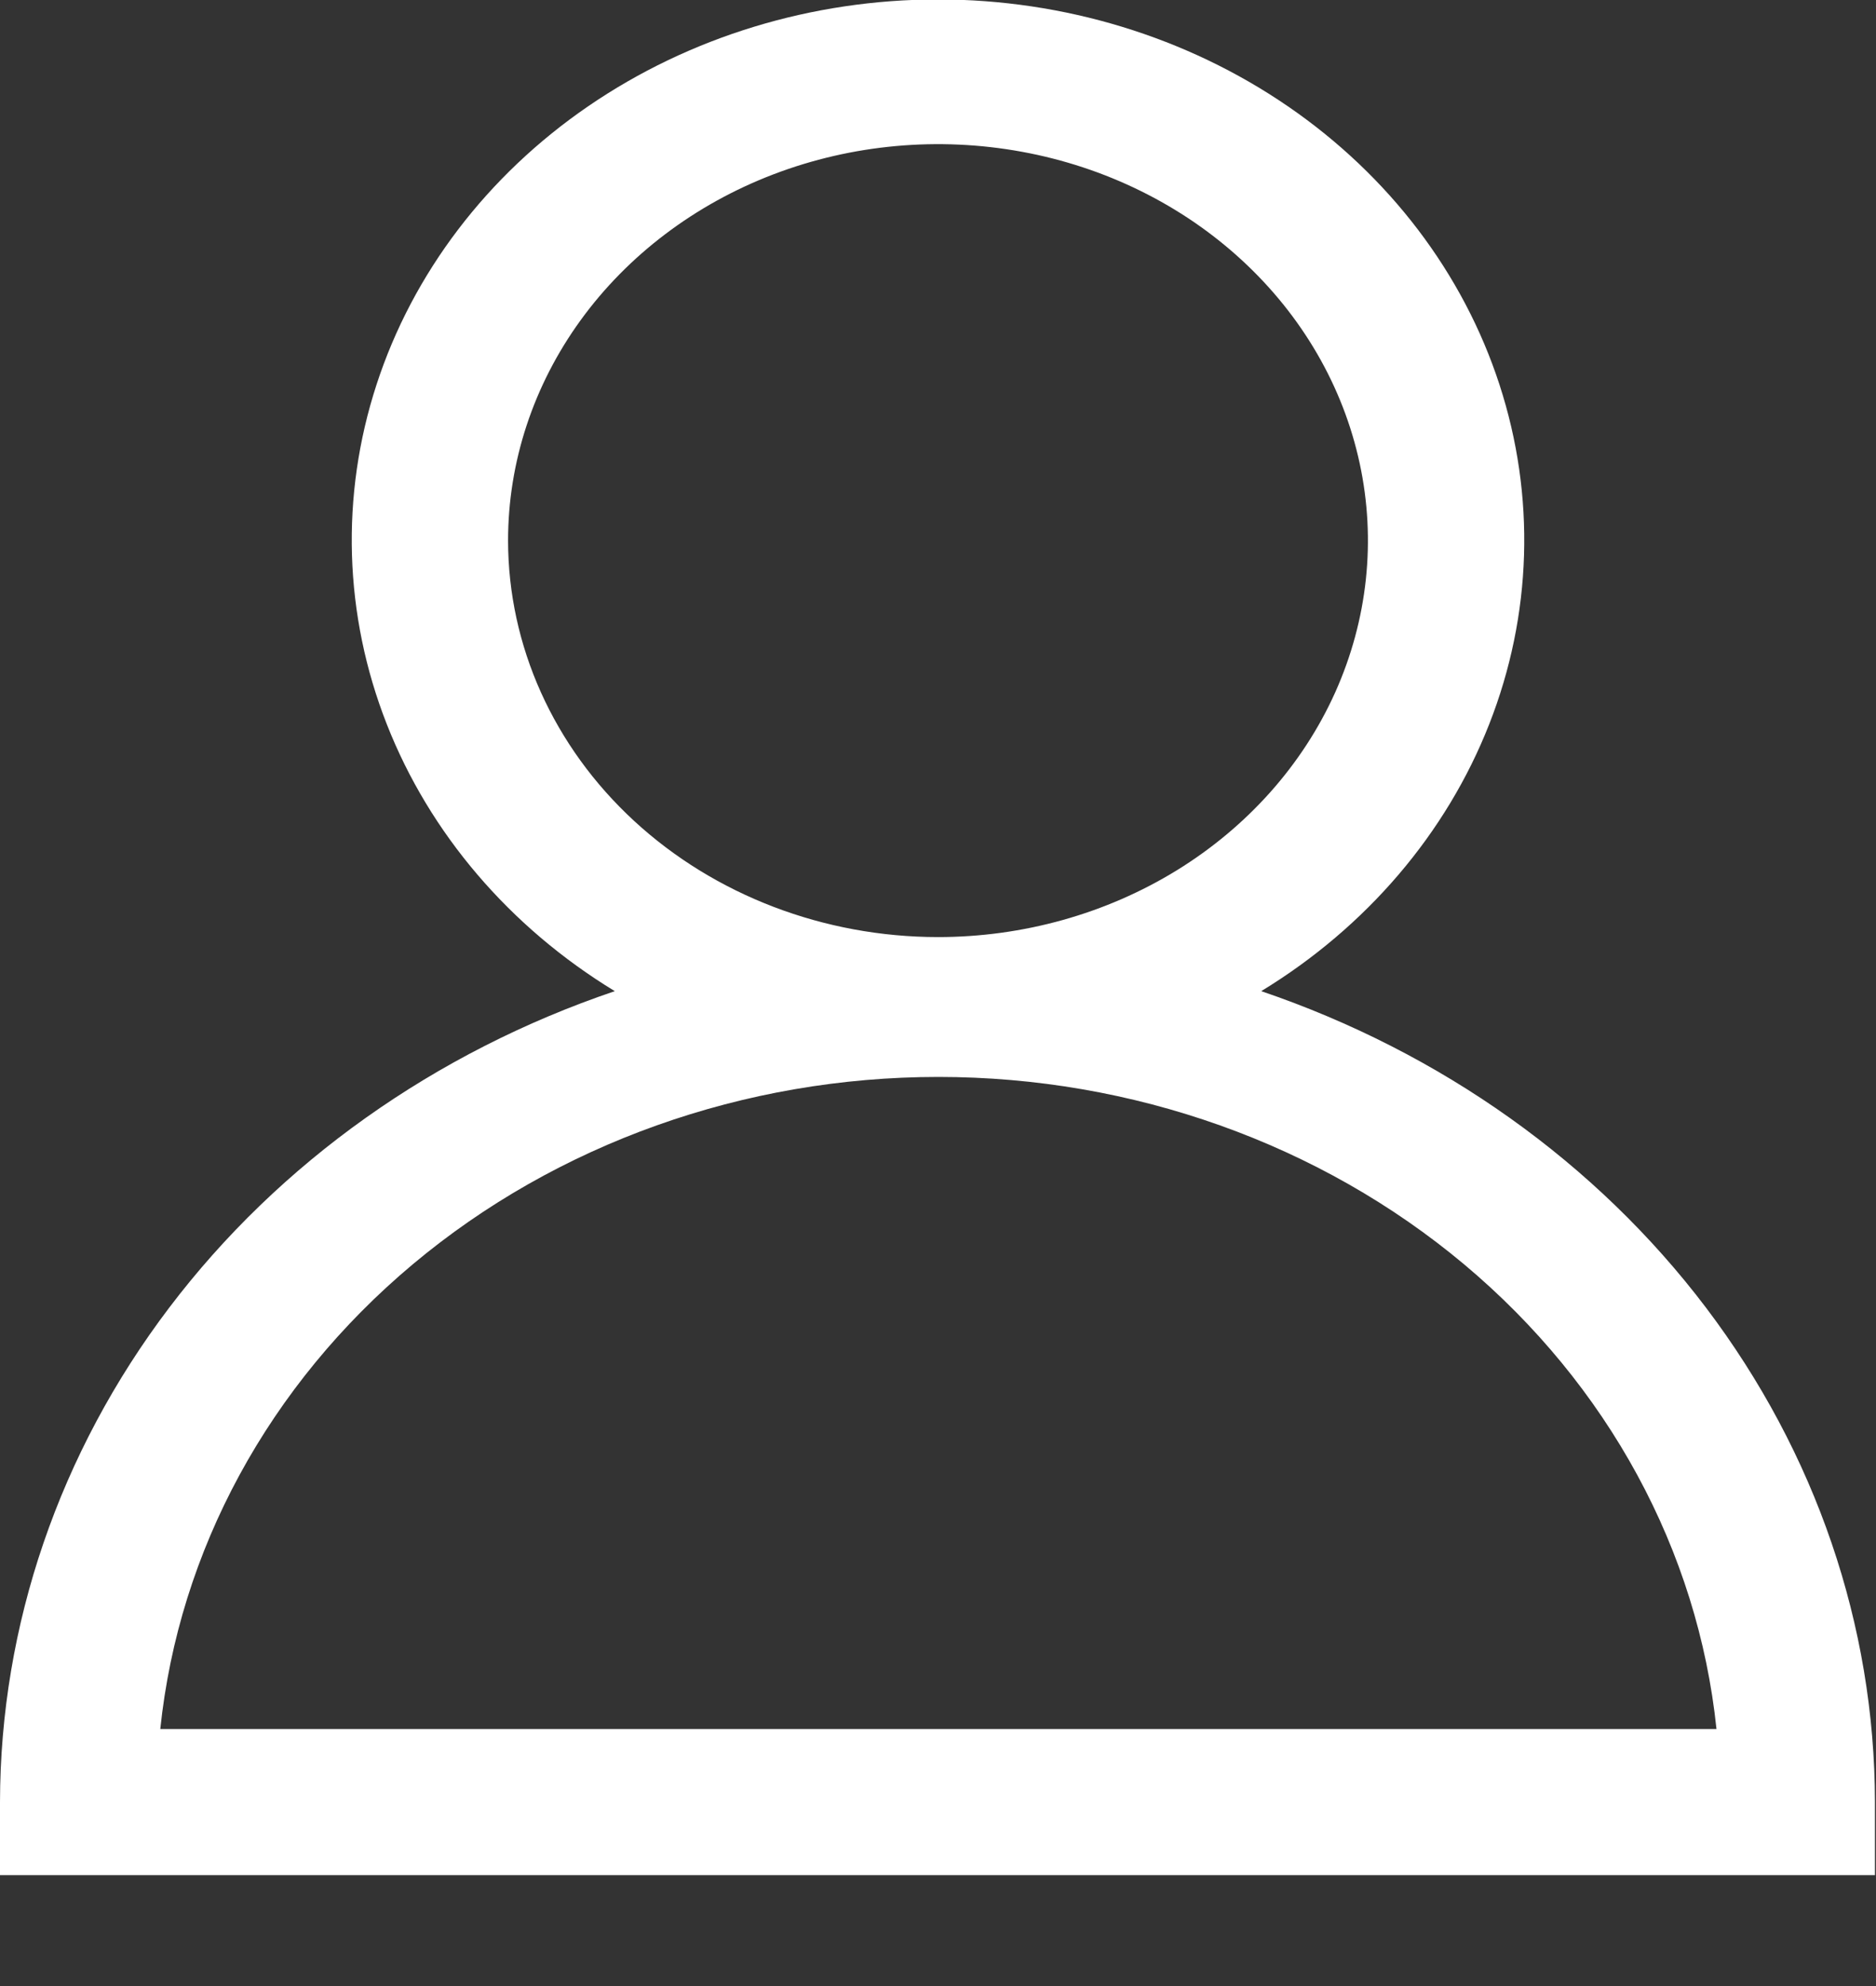 <svg width="34" height="36" viewBox="0 0 34 36" fill="none" xmlns="http://www.w3.org/2000/svg">
<rect x="0" y="0" width="34" height="36" fill="#333333" stroke="none"/>
<g clip-path="url(#clip0_1163_63)">
<path d="M22.858 17.966C24.764 16.805 26.213 15.107 26.99 13.127C27.768 11.146 27.833 8.987 27.175 6.969C26.518 4.952 25.173 3.183 23.34 1.926C21.507 0.669 19.284 -0.01 17 -0.01C14.716 -0.01 12.493 0.669 10.66 1.926C8.827 3.183 7.482 4.952 6.825 6.969C6.167 8.987 6.232 11.146 7.01 13.127C7.787 15.107 9.236 16.805 11.142 17.966C7.878 19.072 5.06 21.074 3.068 23.702C1.076 26.33 0.005 29.459 0 32.666L0 33.99H33.981V32.666C33.977 29.461 32.909 26.334 30.921 23.706C28.932 21.078 26.118 19.075 22.858 17.966ZM9.208 9.799C9.208 8.378 9.665 6.989 10.521 5.807C11.378 4.625 12.595 3.704 14.018 3.16C15.442 2.616 17.009 2.474 18.52 2.751C20.032 3.028 21.42 3.713 22.509 4.718C23.599 5.723 24.341 7.003 24.642 8.397C24.943 9.791 24.788 11.236 24.199 12.55C23.609 13.863 22.61 14.985 21.329 15.775C20.047 16.564 18.541 16.986 17 16.986C14.934 16.985 12.953 16.227 11.492 14.88C10.031 13.532 9.21 11.705 9.208 9.799ZM2.905 31.342C3.241 28.107 4.872 25.104 7.48 22.918C10.087 20.733 13.484 19.521 17.007 19.521C20.53 19.521 23.927 20.733 26.535 22.918C29.142 25.104 30.773 28.107 31.109 31.342H2.905Z" fill="white"/>
</g>
<defs>
<clipPath id="clip0_1163_63">
<rect width="34" height="36" fill="white"/>
</clipPath>
</defs>
</svg>
